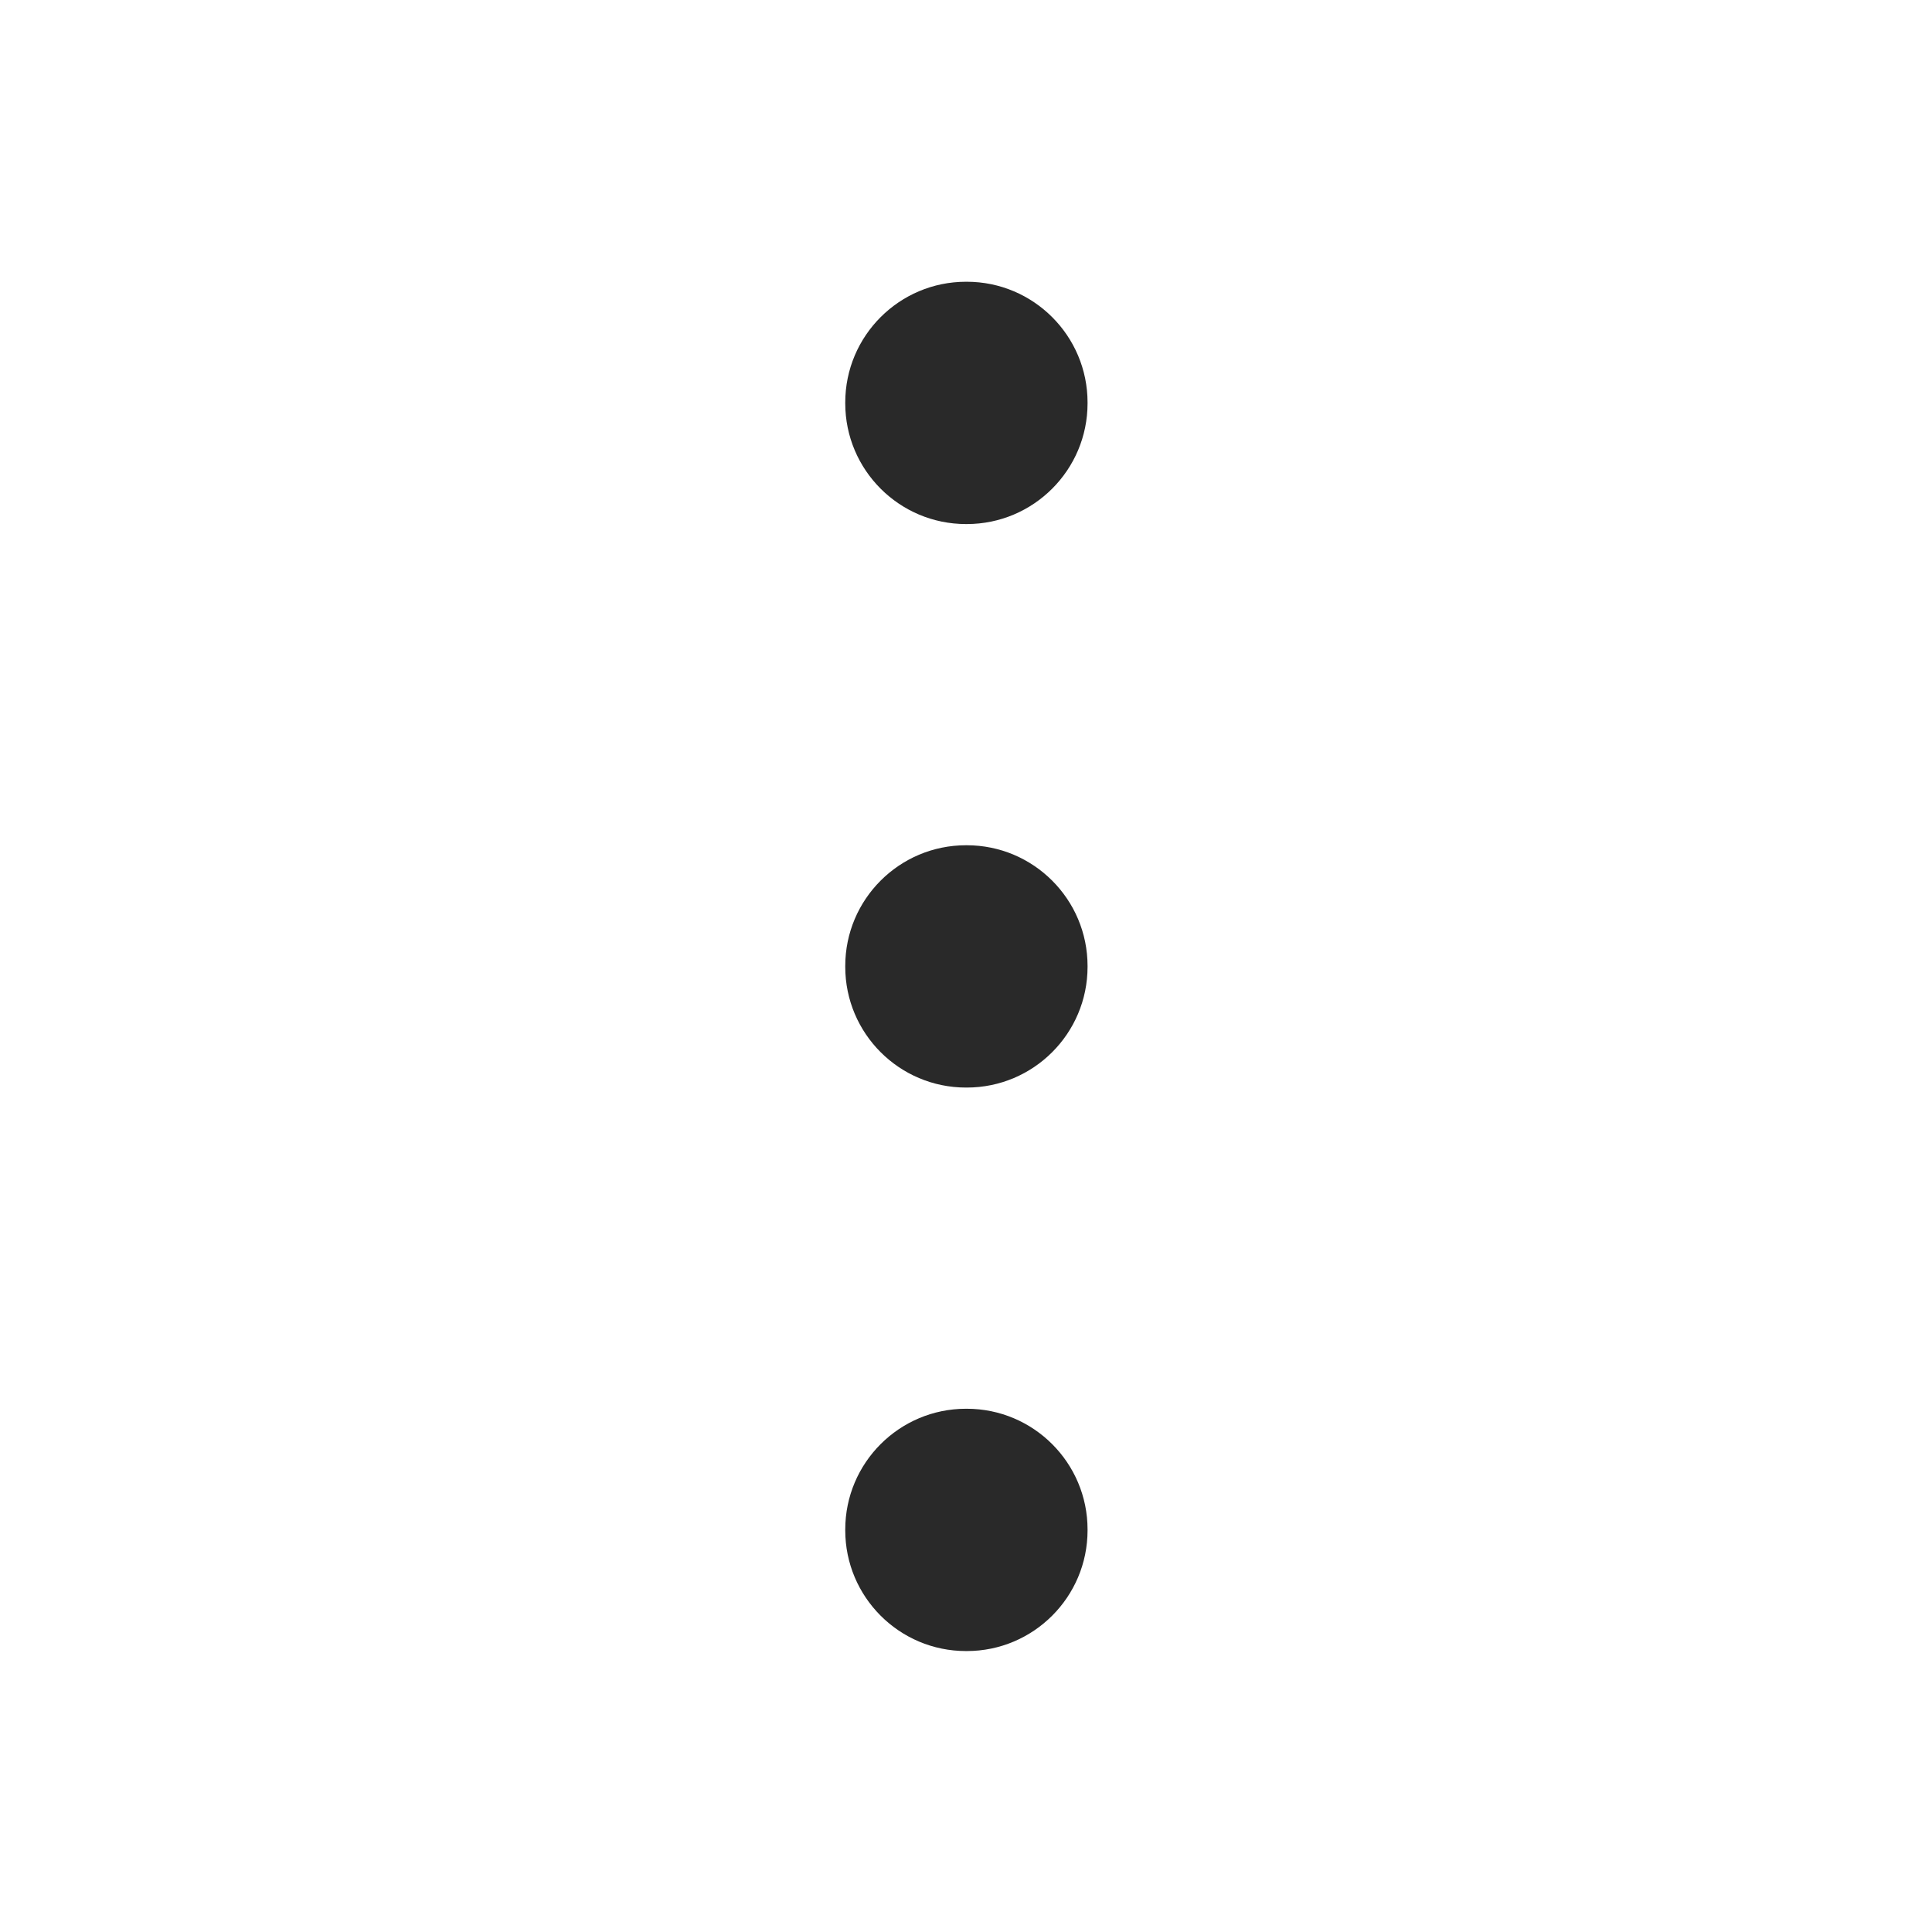<svg width="24" height="24" viewBox="0 0 24 24" fill="none" xmlns="http://www.w3.org/2000/svg">
<g clip-path="url(#clip0_1_26955)">
<path fill-rule="evenodd" clip-rule="evenodd" d="M10.5 5C10.5 4.172 11.172 3.5 12 3.5H12.01C12.838 3.5 13.51 4.172 13.51 5V5.01C13.51 5.838 12.838 6.51 12.01 6.51H12C11.172 6.51 10.5 5.838 10.5 5.01V5ZM10.5 12C10.5 11.172 11.172 10.5 12 10.5H12.01C12.838 10.5 13.51 11.172 13.51 12V12.01C13.51 12.838 12.838 13.51 12.01 13.51H12C11.172 13.51 10.5 12.838 10.5 12.01V12ZM12 17.5C11.172 17.5 10.5 18.172 10.5 19V19.01C10.5 19.838 11.172 20.51 12 20.51H12.01C12.838 20.51 13.51 19.838 13.51 19.01V19C13.51 18.172 12.838 17.5 12.01 17.5H12Z" fill="#292929"/>
</g>
<defs>
<clipPath id="clip0_1_26955">
<rect width="24" height="24" fill="white" transform="translate(0 0.001)"/>
</clipPath>
</defs>
</svg>
